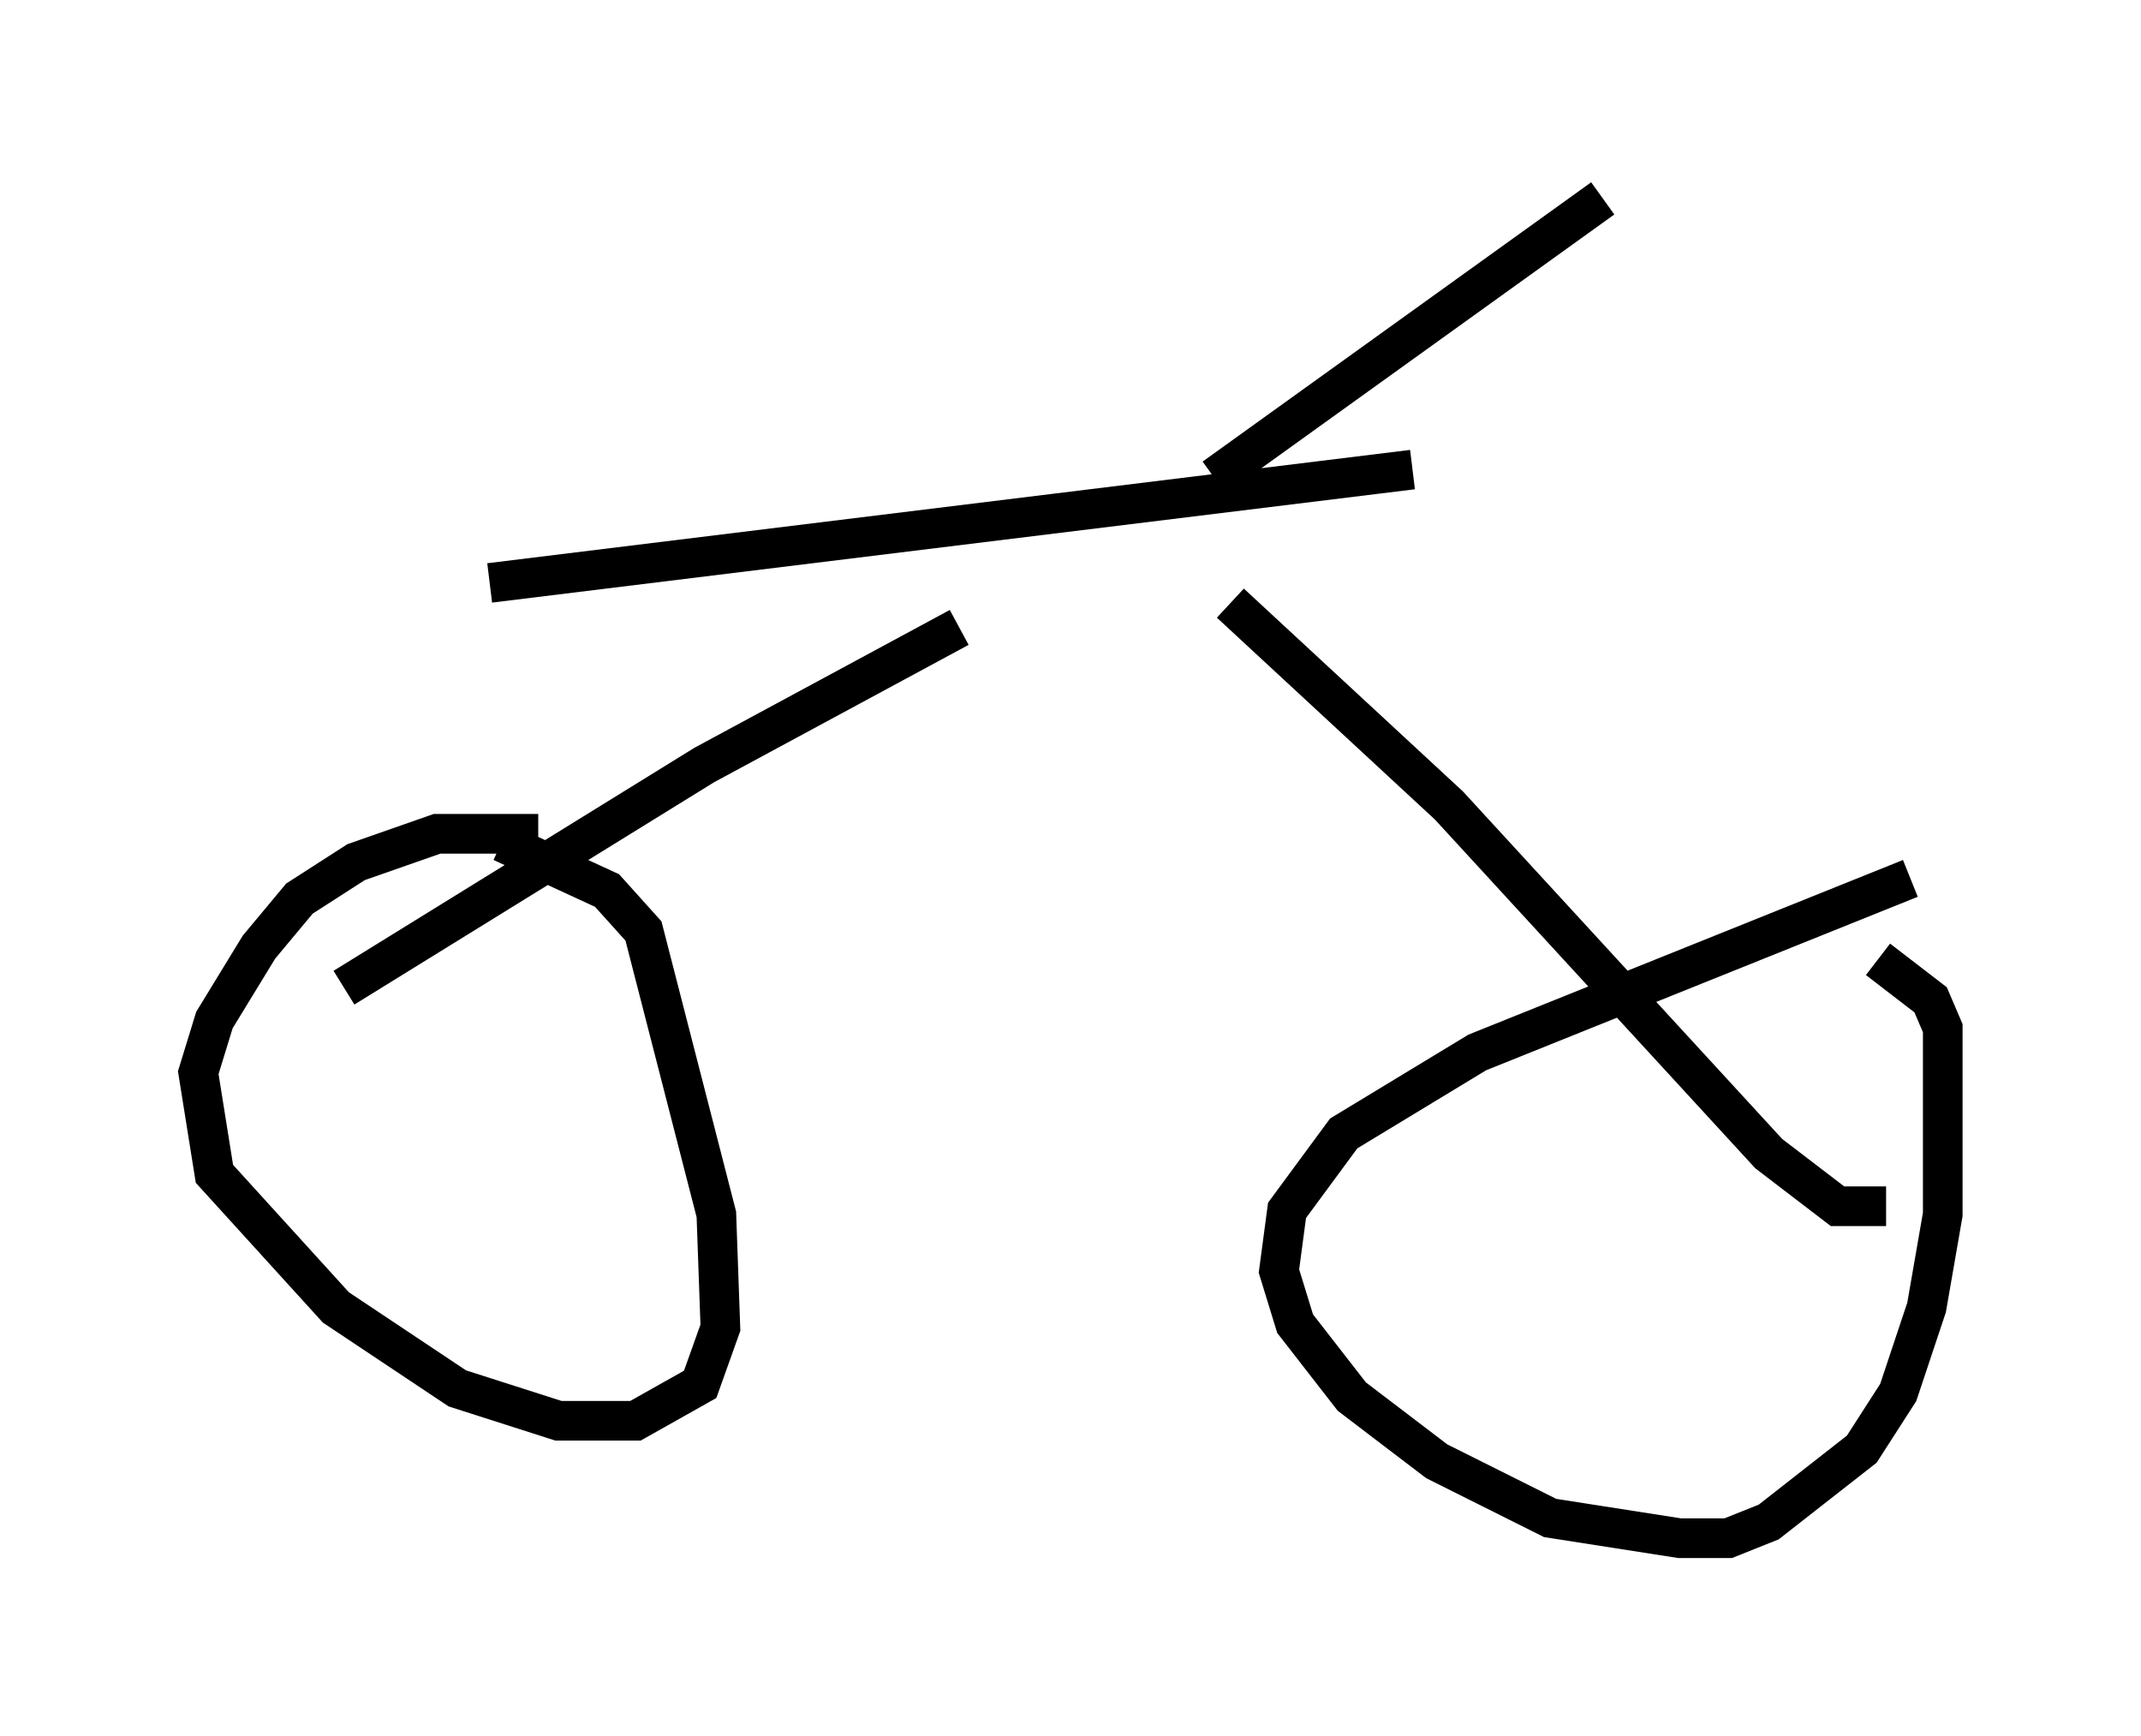 <?xml version="1.0" encoding="utf-8" ?>
<svg baseProfile="full" height="43.79" version="1.1" width="53.998" xmlns="http://www.w3.org/2000/svg" xmlns:ev="http://www.w3.org/2001/xml-events" xmlns:xlink="http://www.w3.org/1999/xlink"><defs /><rect fill="white" height="43.79" width="53.998" x="0" y="0" /><path d="M14.8, 21.538 m-1.225, -0.51 l-2.552, 0.0 -2.042, 0.715 l-1.429, 0.919 -1.021, 1.225 l-1.123, 1.838 -0.408, 1.327 l0.408, 2.552 3.063, 3.369 l3.063, 2.042 2.552, 0.817 l1.94, 0.0 1.633, -0.919 l0.51, -1.429 -0.102, -2.858 l-1.838, -7.146 -0.919, -1.021 l-2.654, -1.225 m35.525, 0.919 l-10.923, 4.39 -3.369, 2.042 l-1.429, 1.94 -0.204, 1.531 l0.408, 1.327 1.429, 1.838 l2.144, 1.633 2.858, 1.429 l3.267, 0.51 1.225, 0.0 l1.021, -0.408 2.348, -1.838 l0.919, -1.429 0.715, -2.144 l0.408, -2.348 0.0, -4.696 l-0.306, -0.715 -1.327, -1.021 m-38.69, 0.715 l9.086, -5.615 6.431, -3.471 m23.377, 14.598 l-1.225, 0.0 -1.735, -1.327 l-8.065, -8.779 -5.513, -5.104 m-18.681, -0.51 l23.275, -2.858 m4.798, -6.84 l-9.8, 7.044 " fill="none" stroke="black" stroke-width="1" /></svg>